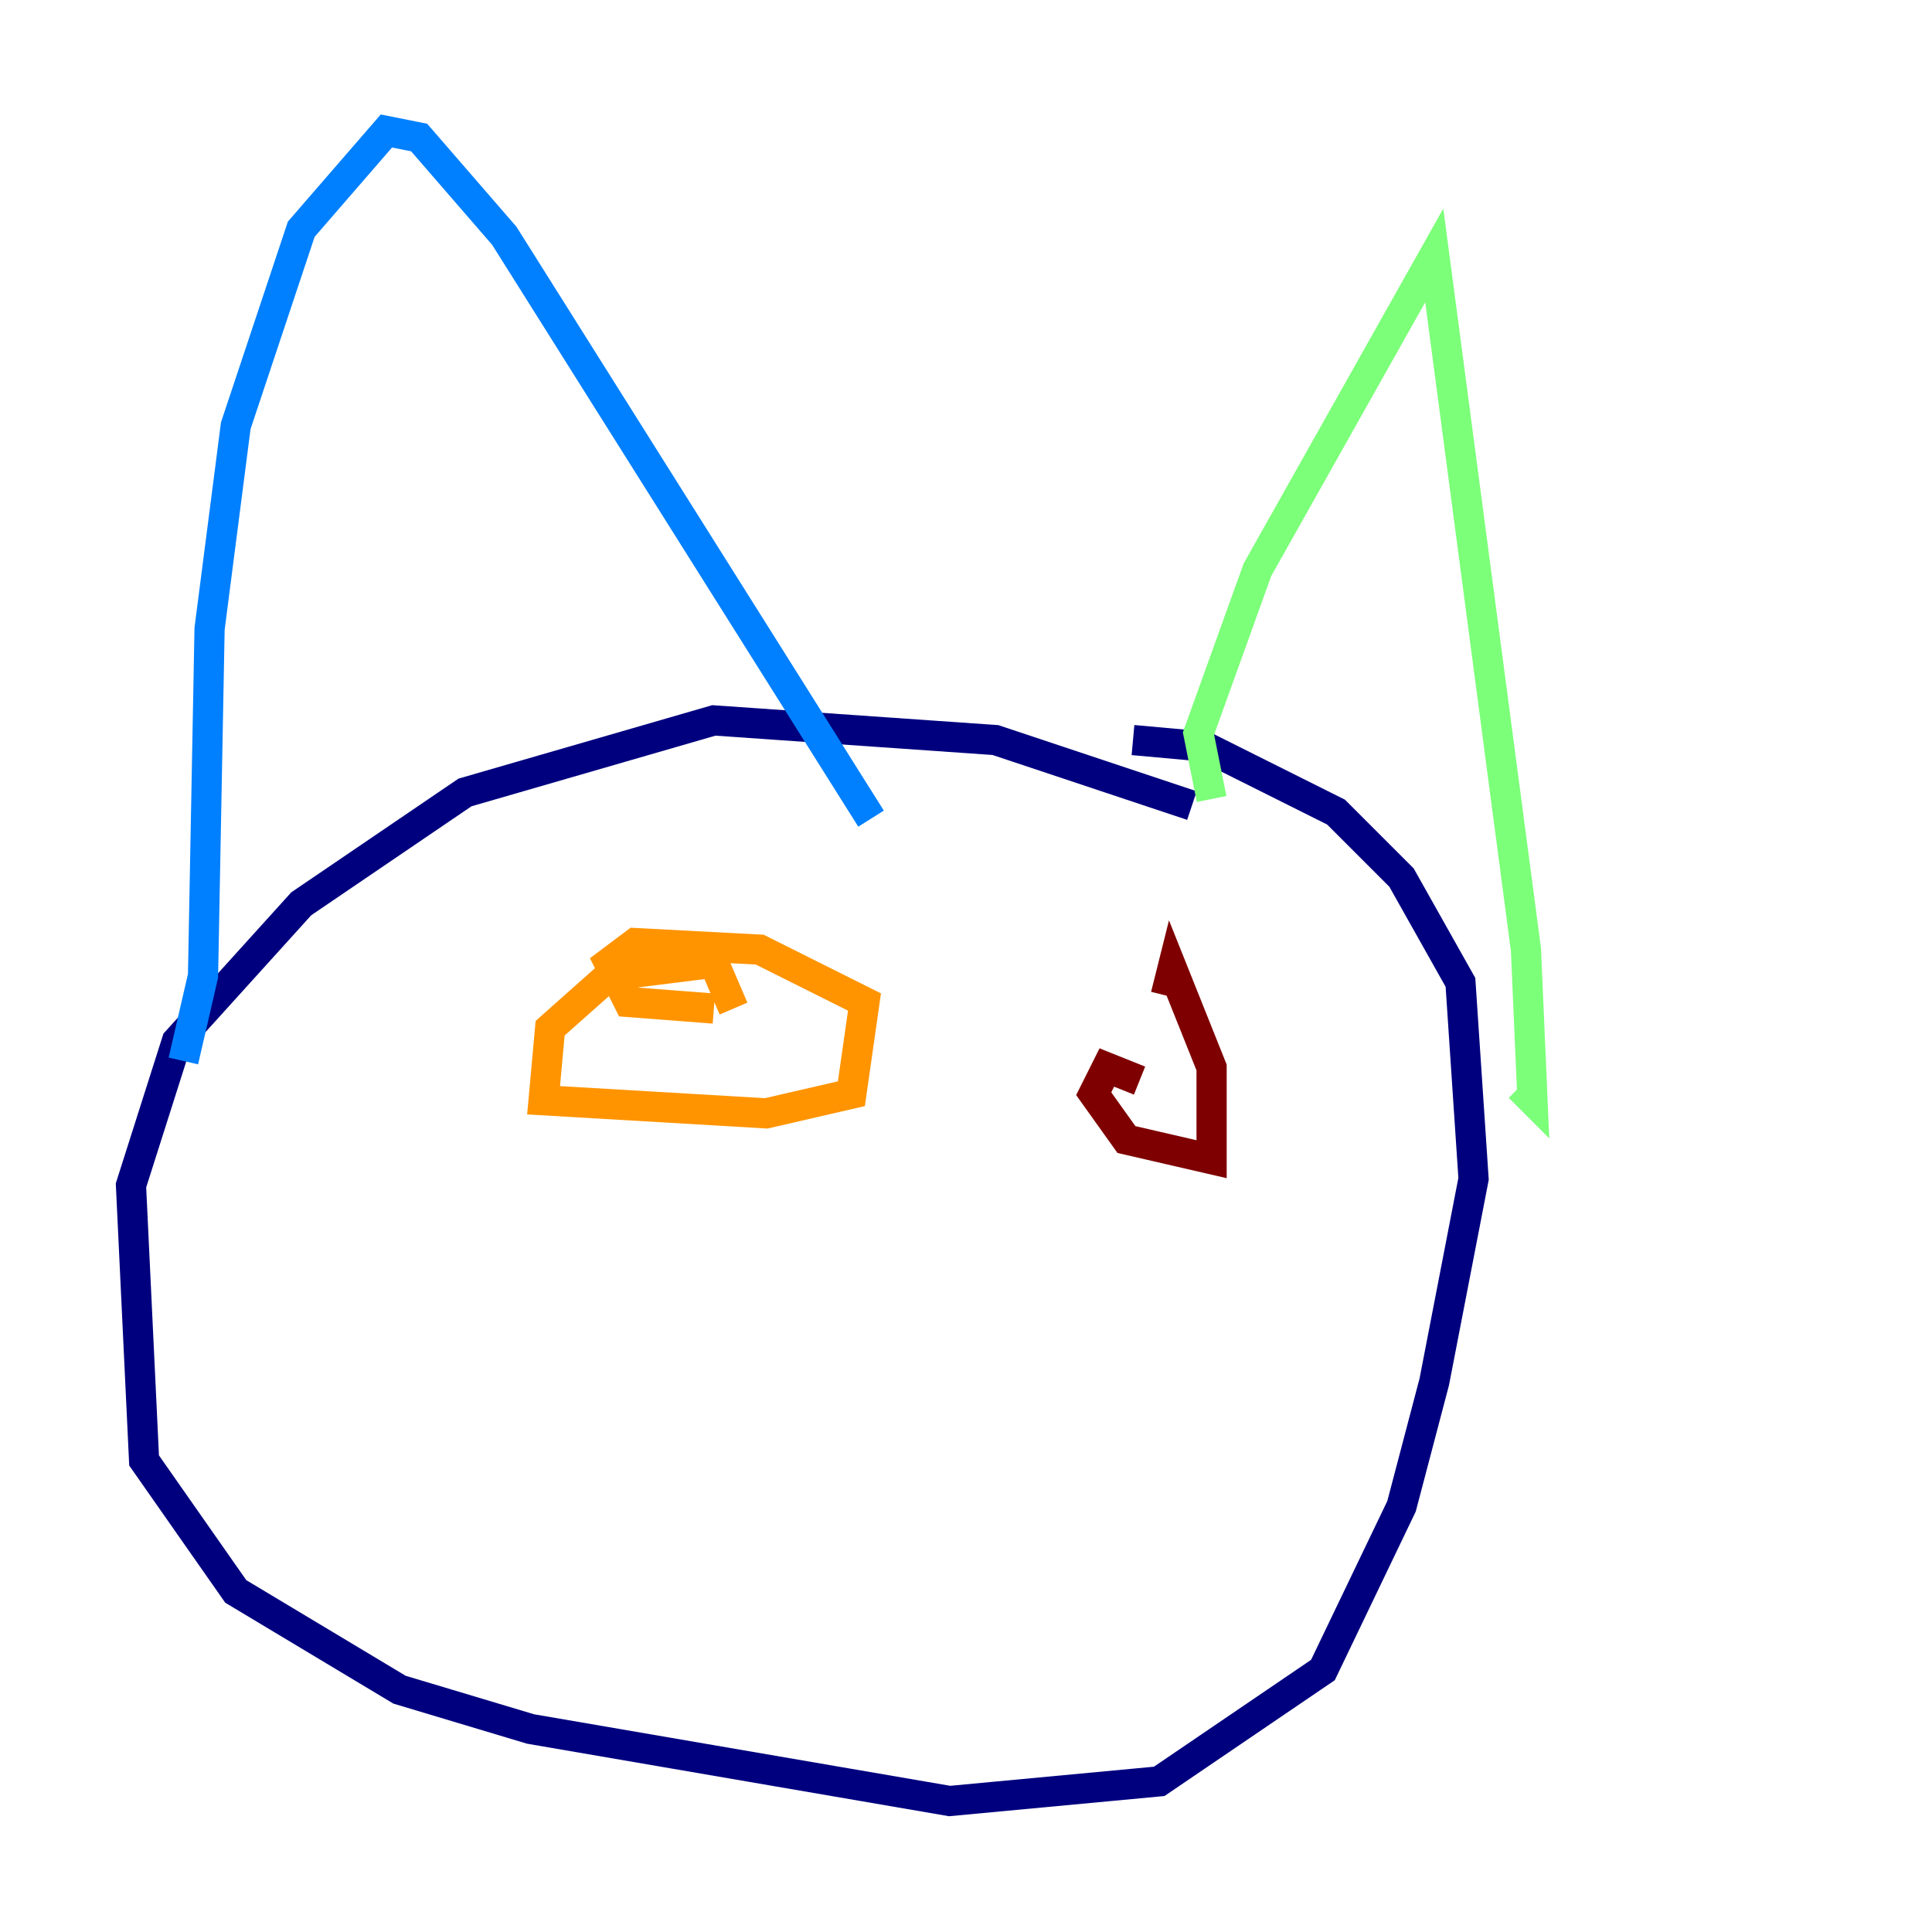 <?xml version="1.0" encoding="utf-8" ?>
<svg baseProfile="tiny" height="128" version="1.2" viewBox="0,0,128,128" width="128" xmlns="http://www.w3.org/2000/svg" xmlns:ev="http://www.w3.org/2001/xml-events" xmlns:xlink="http://www.w3.org/1999/xlink"><defs /><polyline fill="none" points="78.969,53.37 65.953,49.031 47.295,47.729 30.807,52.502 19.959,59.878 11.715,68.99 8.678,78.536 9.546,96.759 15.62,105.437 26.468,111.946 35.146,114.549 62.915,119.322 76.8,118.02 87.647,110.644 92.854,99.797 95.024,91.552 97.627,78.102 96.759,65.085 92.854,58.142 88.515,53.803 79.837,49.464 75.064,49.031" stroke="#00007f" stroke-width="2" /><polyline fill="none" points="12.149,70.291 13.451,64.651 13.885,41.654 15.62,28.203 19.959,15.186 25.6,8.678 27.77,9.112 33.41,15.62 57.709,54.237" stroke="#0080ff" stroke-width="2" /><polyline fill="none" points="80.271,52.936 79.403,48.597 83.308,37.749 95.024,16.922 101.098,62.915 101.532,72.895 100.664,72.027" stroke="#7cff79" stroke-width="2" /><polyline fill="none" points="48.597,66.82 47.295,63.783 40.352,64.651 36.447,68.122 36.014,72.895 50.766,73.763 56.407,72.461 57.275,66.386 50.332,62.915 42.088,62.481 40.352,63.783 41.654,66.386 47.295,66.82" stroke="#ff9400" stroke-width="2" /><polyline fill="none" points="75.498,71.593 73.329,70.725 72.461,72.461 74.63,75.498 80.271,76.8 80.271,70.725 77.668,64.217 77.234,65.953" stroke="#7f0000" stroke-width="2" /></svg>